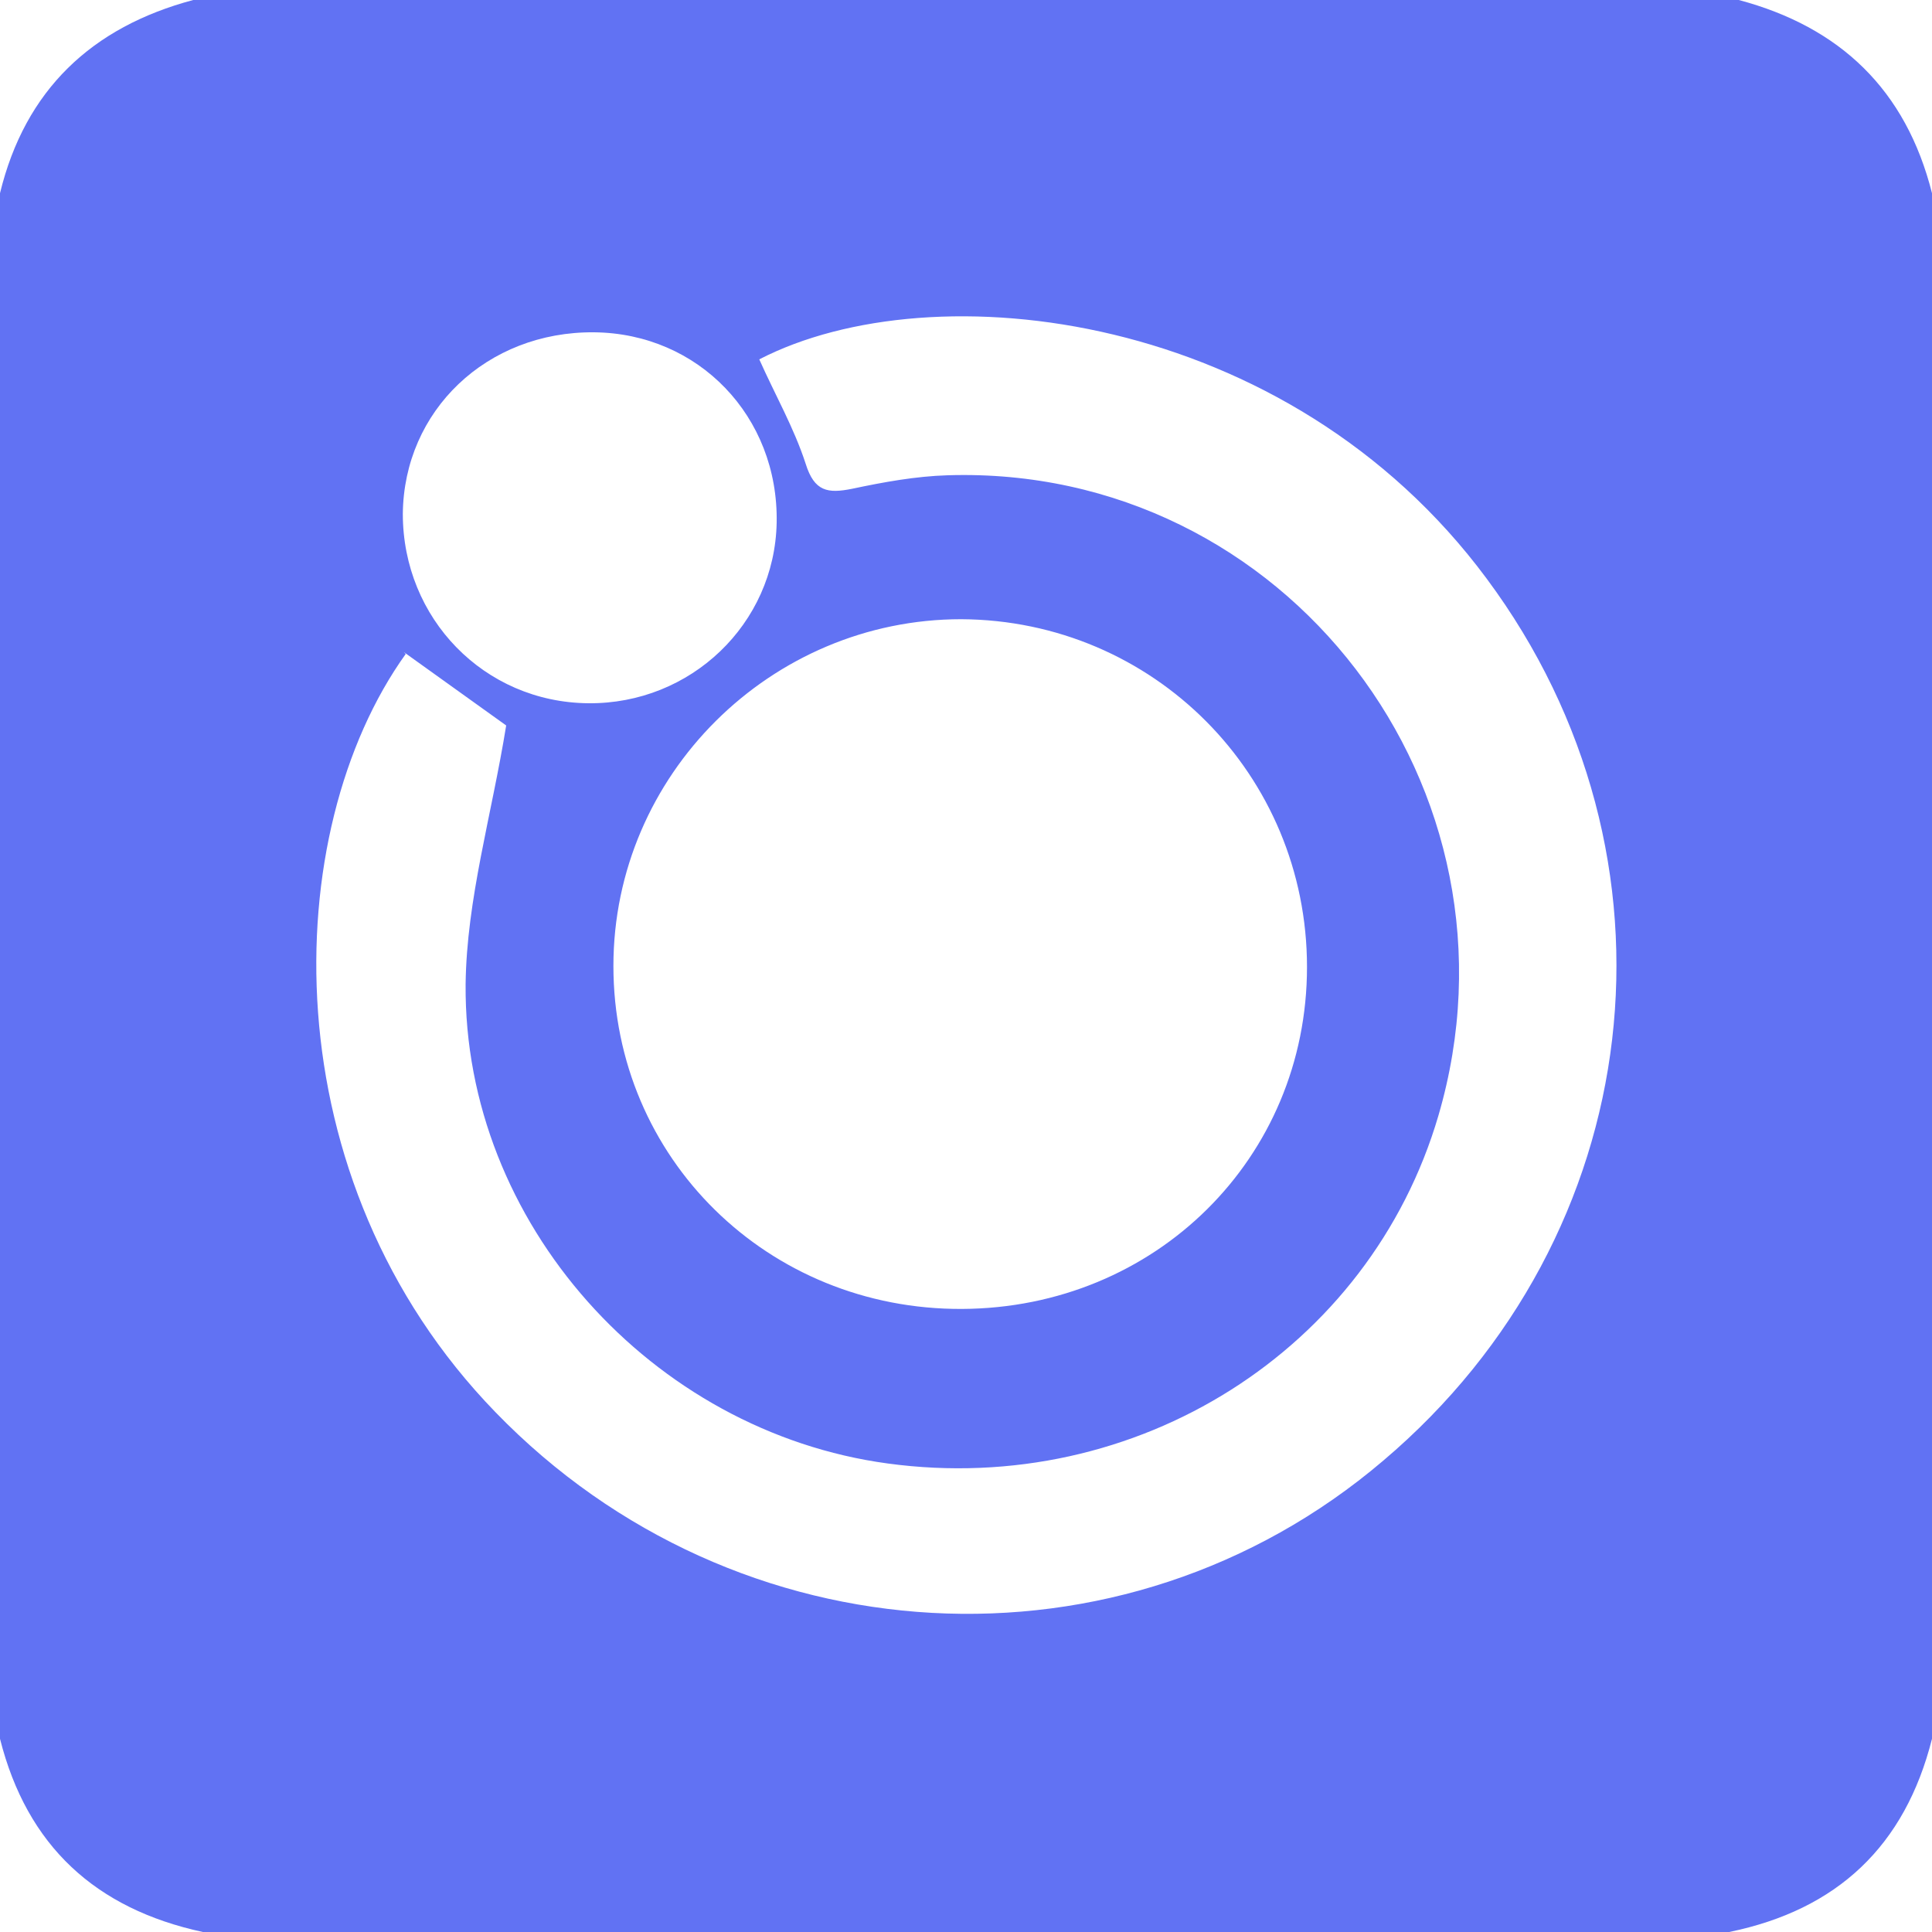 <?xml version="1.0" encoding="UTF-8"?>
<svg xmlns="http://www.w3.org/2000/svg" version="1.1" viewBox="0 0 200 200">
  <defs>
    <style>
      .cls-1 {
        fill: #6172f3;
      }
    </style>
  </defs>
  <!-- Generator: Adobe Illustrator 28.7.1, SVG Export Plug-In . SVG Version: 1.2.0 Build 142)  -->
  <g>
    <g id="Calque_1">
      <path class="cls-1" d="M0,180V20C2.6,9.3,9.5,2.8,20,0h160c10.5,2.8,17.3,9.3,20,20v160c-2.8,11.1-9.8,17.7-21,20H21c-11.1-2.4-18.2-8.9-21-20ZM42,67.7c-13.2,18.4-14.1,54.4,9.3,78.5,24.9,25.7,64.9,28,91.9,5,27.5-23.3,32.1-62.5,10.7-91.3-20.6-27.8-57.3-32-75.3-22.7,1.6,3.6,3.6,7.1,4.8,10.8.9,2.9,2.3,3.1,4.8,2.6,3.3-.7,6.6-1.3,9.9-1.4,35-1.1,60.7,32.5,50.8,66.3-7.1,24.2-31.2,39.5-57,36-24.4-3.3-43.9-24.9-43.7-49.6.1-8.8,2.7-17.5,4.2-26.8-2.8-2-6.7-4.8-10.6-7.6ZM135.3,100.1c0-19.9-15.9-35.9-35.8-36-19.7,0-36,16.1-36,35.9,0,19.9,16,35.6,36.1,35.5,20-.1,35.7-15.6,35.7-35.4ZM80.4,54.1c.2-11-8.1-19.6-18.9-19.7-11.1-.1-19.7,8.1-19.8,18.8,0,10.8,8.4,19.5,19.2,19.6,10.6.1,19.3-8.2,19.5-18.7Z"/>
    </g>
  </g>
</svg>